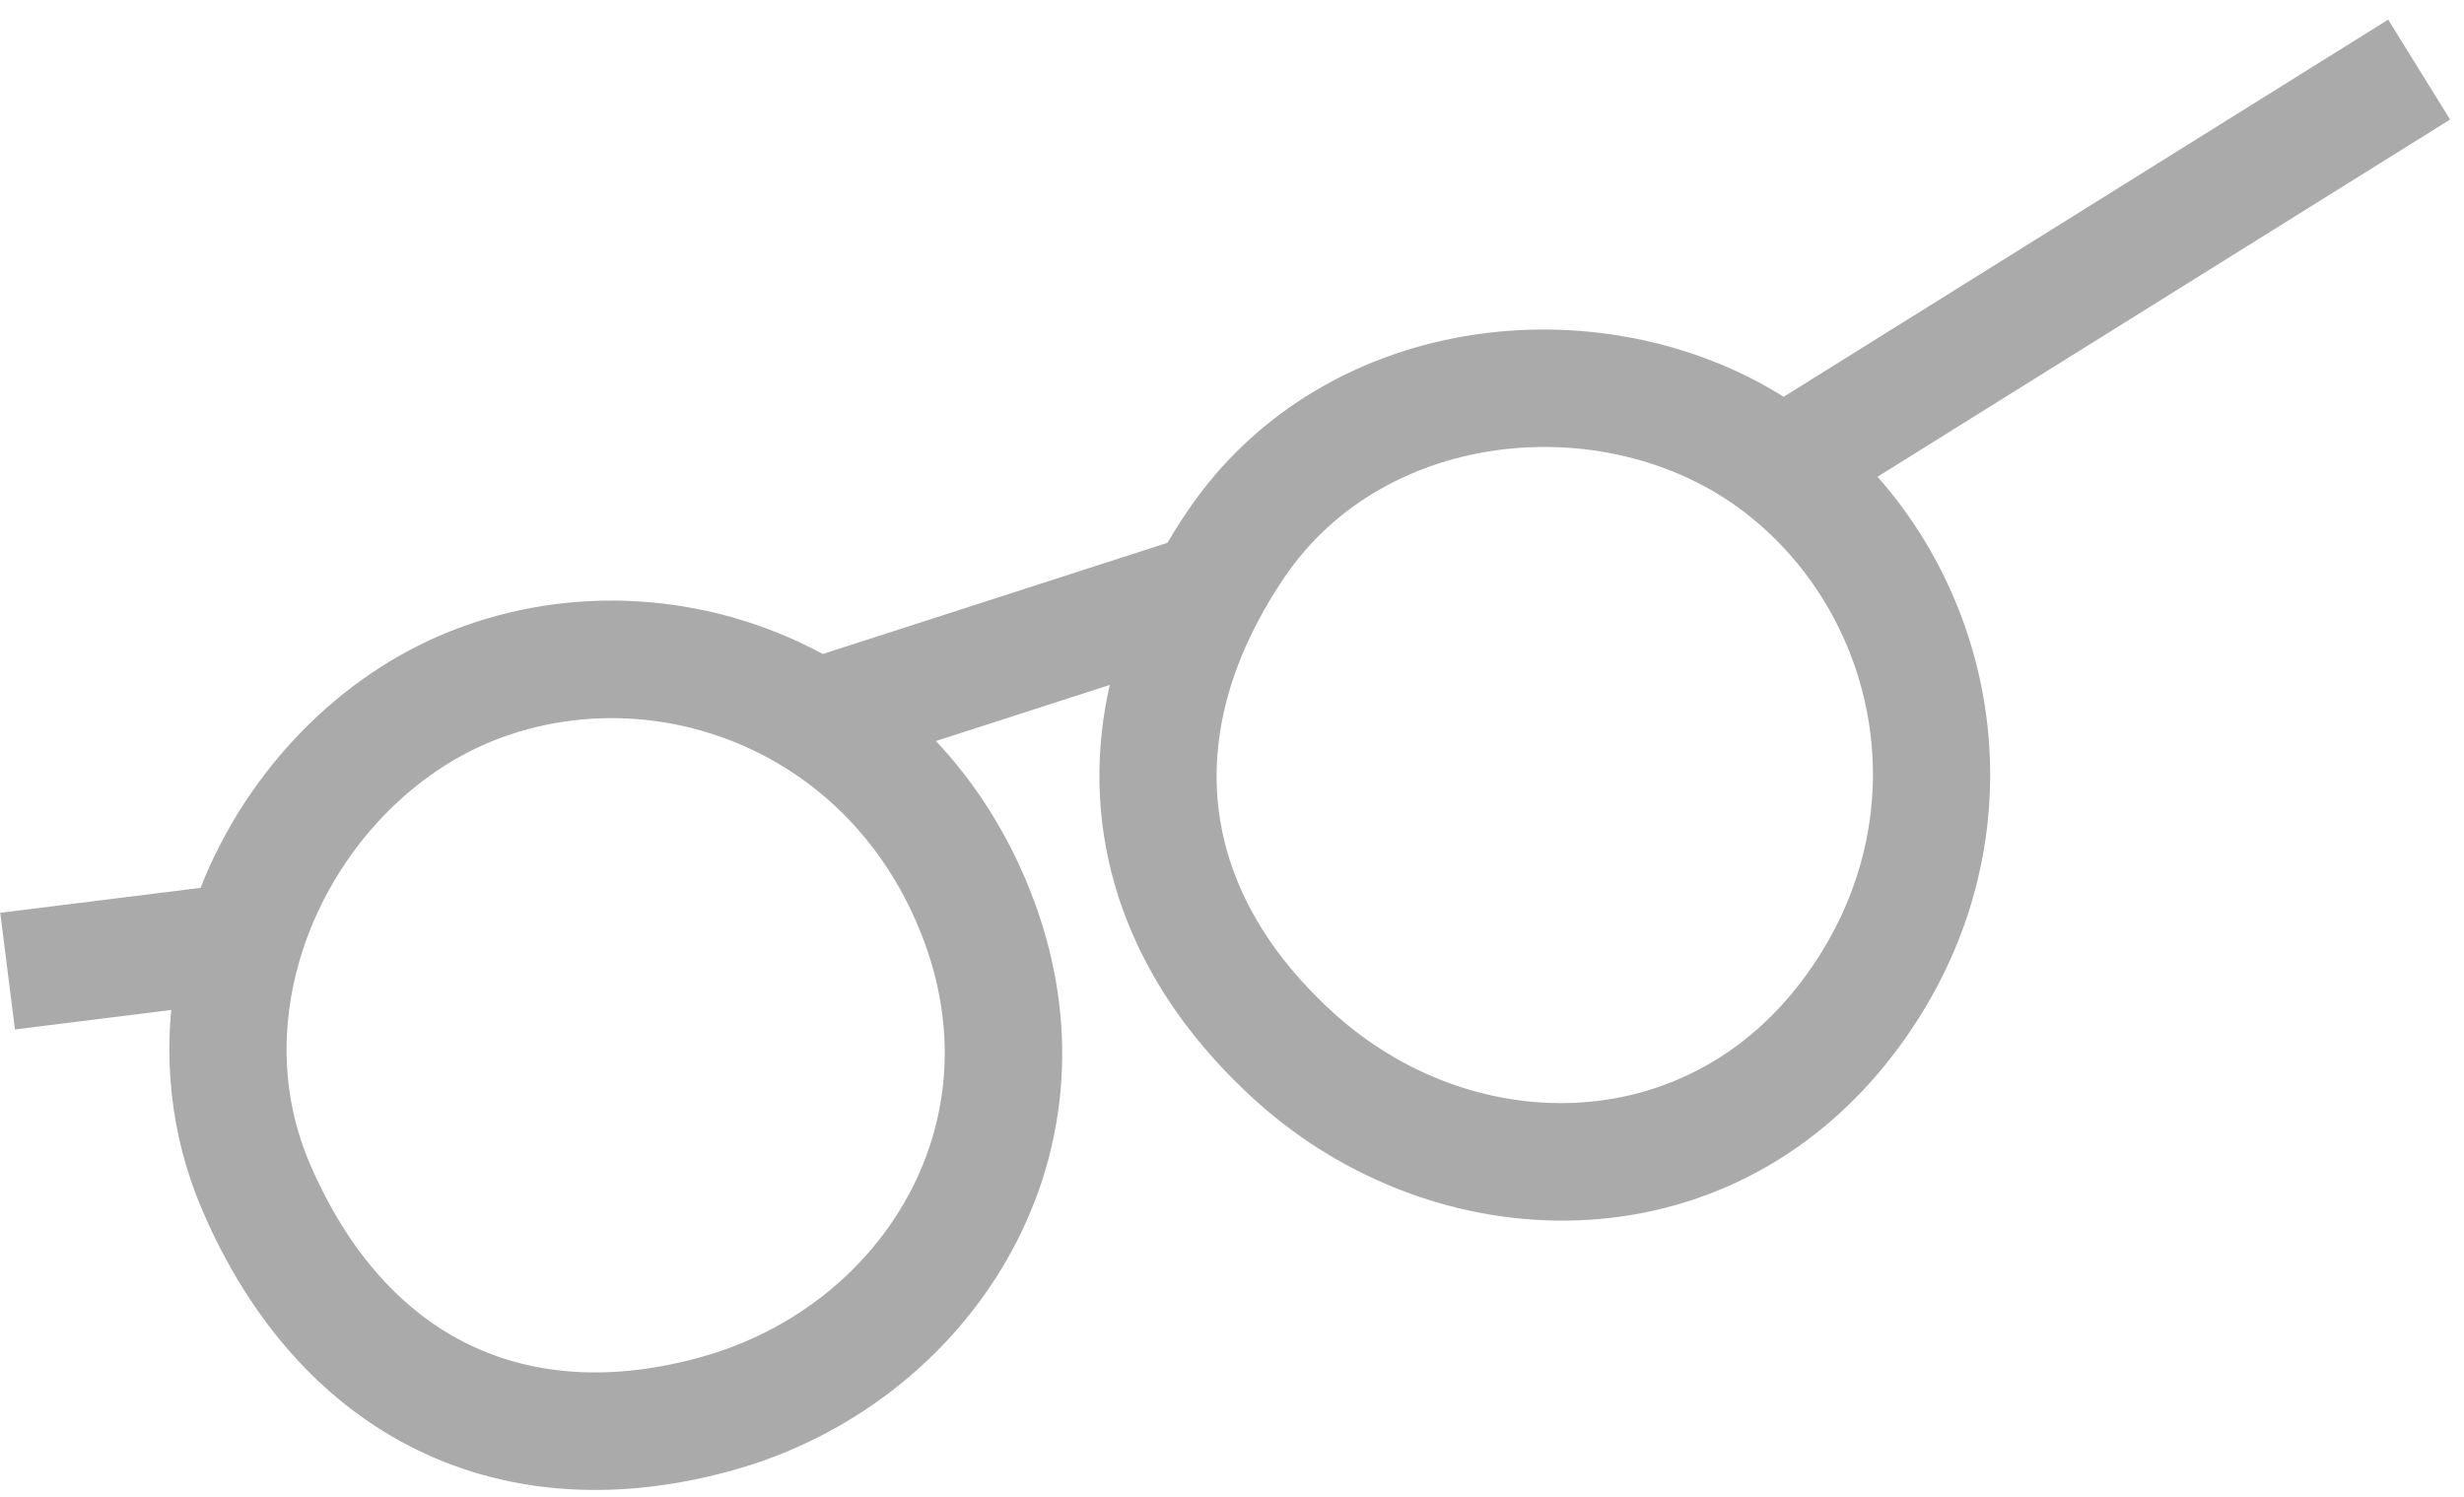 <svg width="107" height="65" viewBox="0 0 107 65" fill="none" xmlns="http://www.w3.org/2000/svg">
<path fill-rule="evenodd" clip-rule="evenodd" d="M79.969 20.502L105.021 4.871L103.386 2.232L77.447 18.417C69.854 13.27 58.07 14.391 52.404 22.745C52.031 23.296 51.685 23.851 51.368 24.408L35.626 29.487C30.999 26.851 25.408 26.34 20.397 28.163C15.307 30.015 11.267 34.357 9.432 39.477L1.128 40.511L1.516 43.592L8.591 42.711C8.081 45.804 8.371 49.069 9.711 52.18C11.714 56.832 14.754 60.225 18.59 62.087C22.428 63.95 26.902 64.202 31.631 62.868C41.213 60.163 47.869 50.218 44.015 39.6C42.848 36.386 41.011 33.75 38.759 31.739L49.653 28.225C48.715 31.052 48.496 33.902 49.019 36.669C49.743 40.502 51.862 44.041 55.2 47.059C62.62 53.764 74.555 54.139 81.408 45.214C87.651 37.084 86.186 26.683 79.969 20.502ZM76.441 21.51C70.14 16.603 59.726 17.469 54.959 24.498C54.52 25.146 54.13 25.792 53.786 26.436C52.006 29.771 51.479 33.049 52.055 36.099C52.631 39.153 54.34 42.111 57.263 44.753C63.571 50.454 73.381 50.578 78.96 43.313C84.633 35.925 82.714 26.396 76.441 21.51ZM34.628 32.497C30.681 30.036 25.796 29.504 21.456 31.083C17.036 32.691 13.468 36.671 12.073 41.346C11.146 44.454 11.195 47.817 12.546 50.953C14.311 55.053 16.881 57.814 19.927 59.292C22.972 60.77 26.654 61.045 30.787 59.878C38.93 57.58 44.253 49.307 41.112 40.657C39.776 36.977 37.432 34.245 34.628 32.497Z" fill="#AAAAAA" stroke="#AAAAAA" stroke-width="2"/>
</svg>
